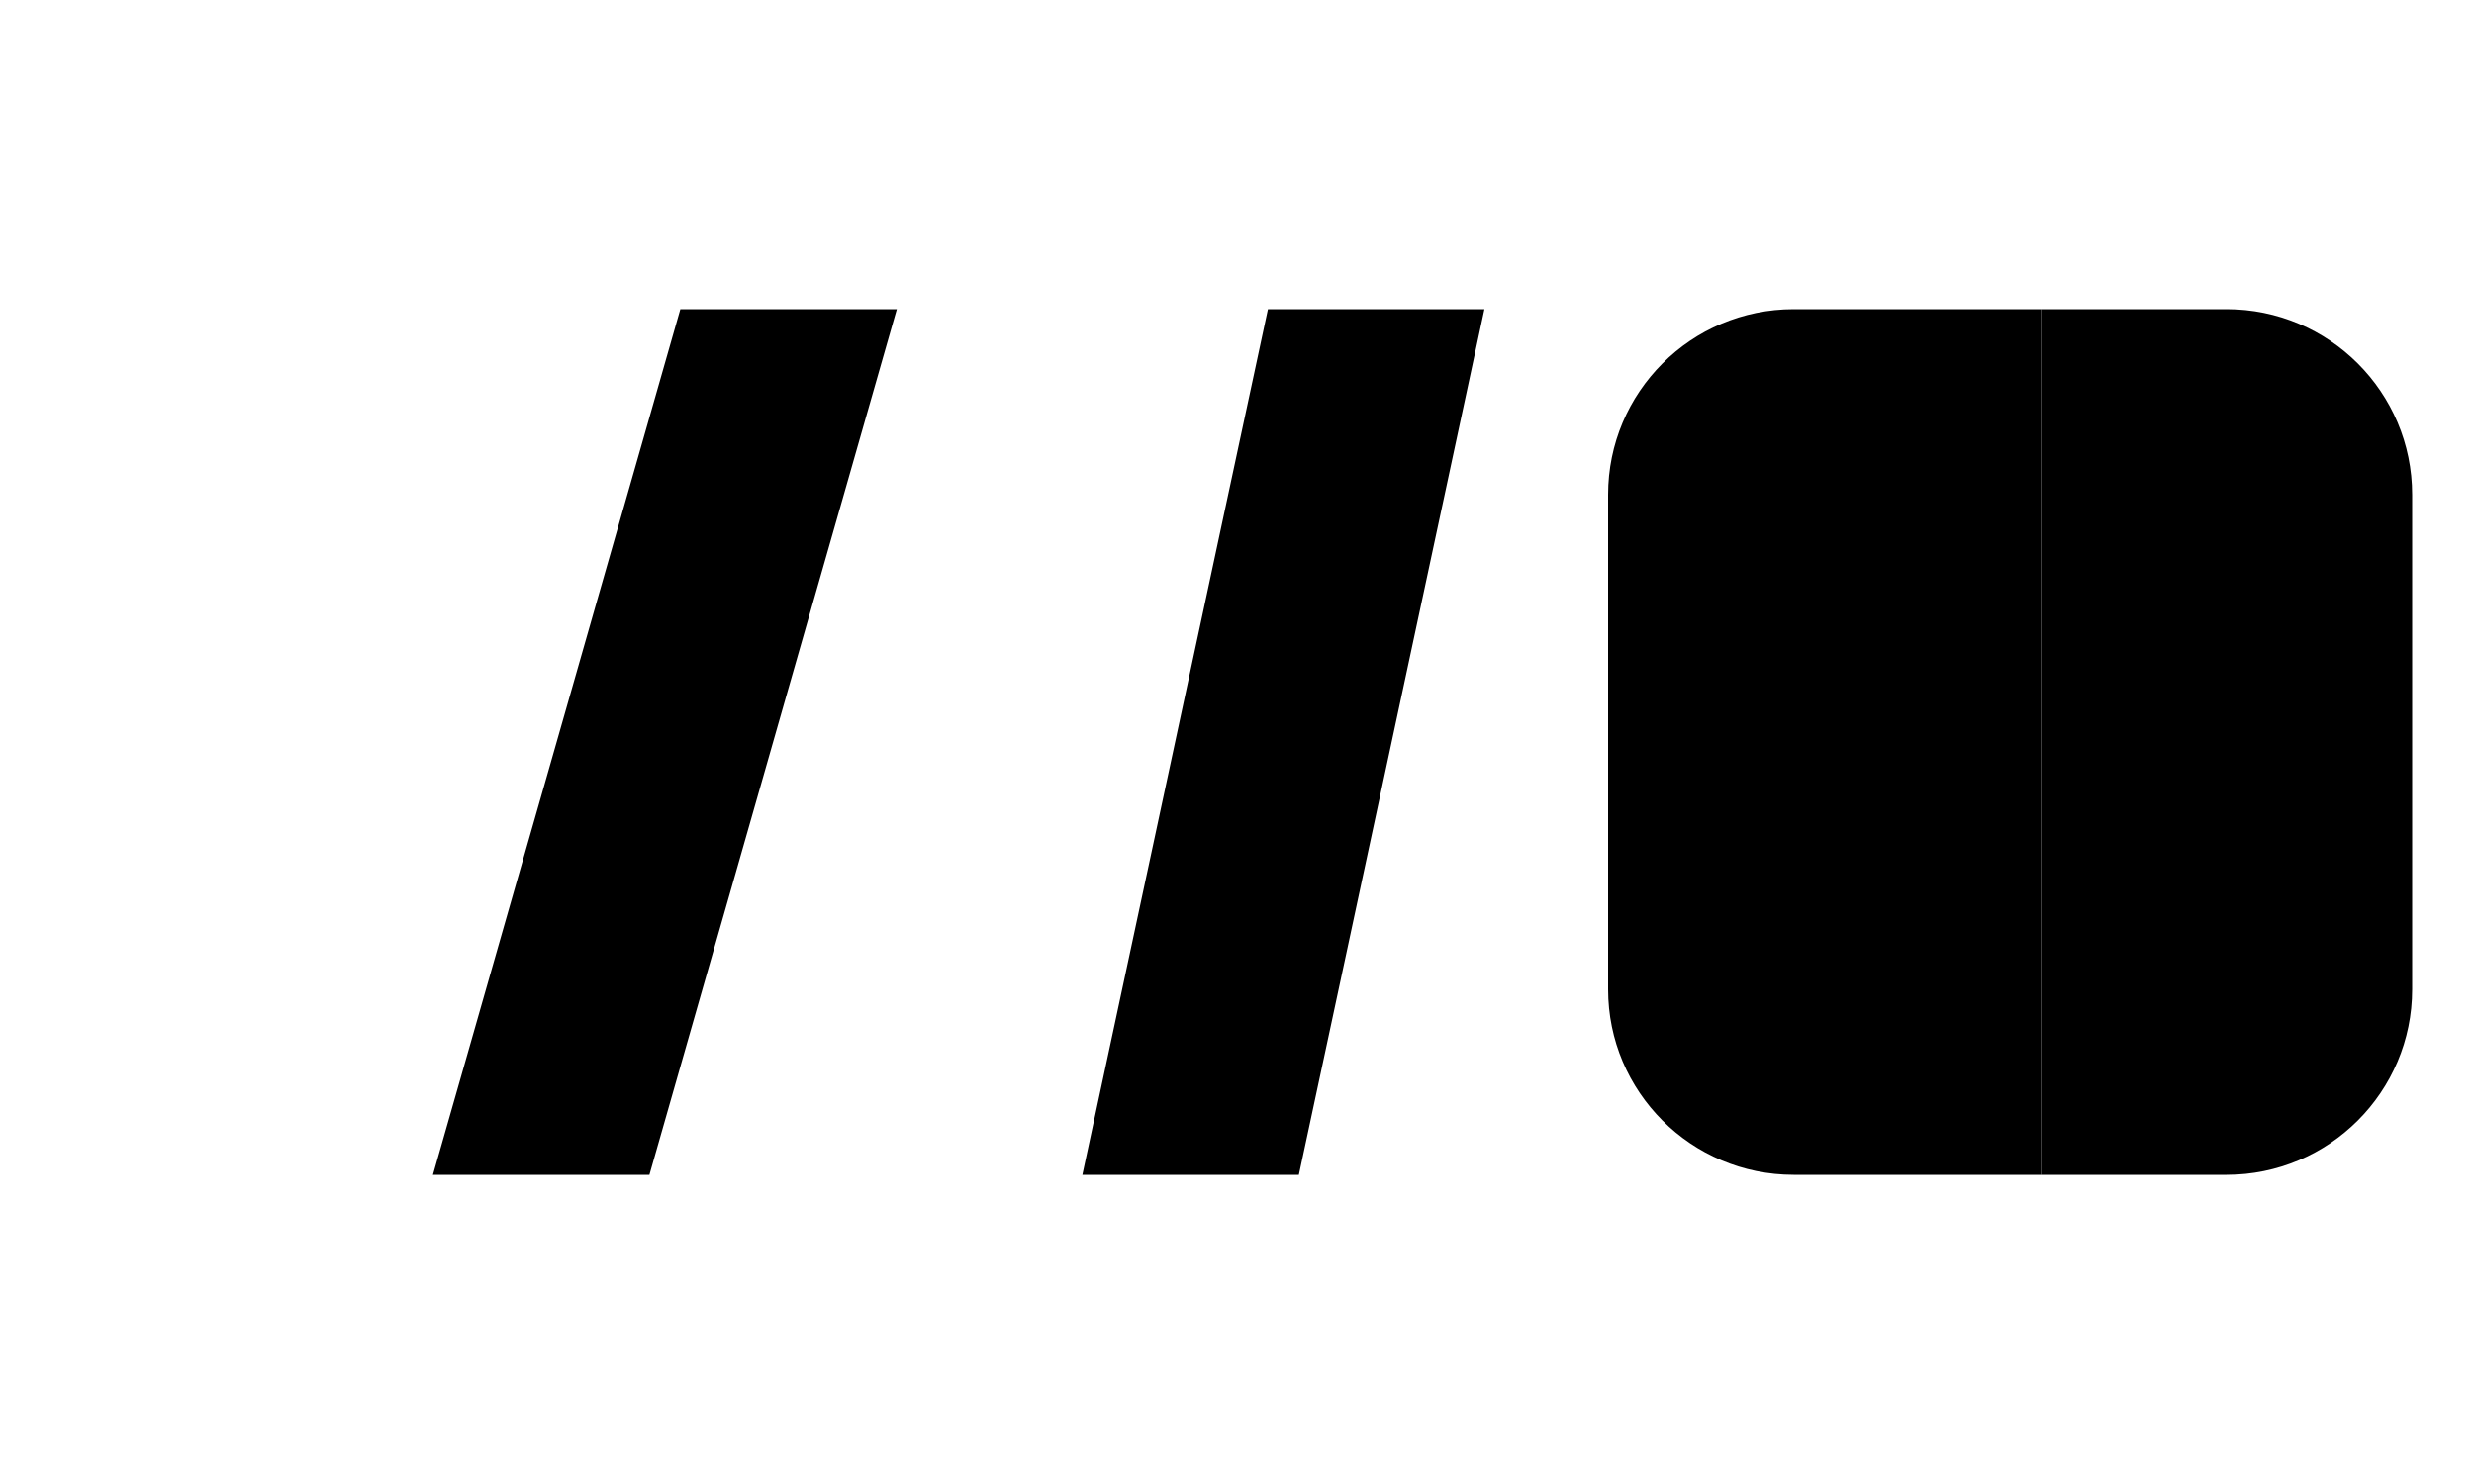 <?xml version="1.0" encoding="UTF-8"?>
<svg width="40px" height="24px" viewBox="0 0 40 24" stroke-width="0" fill="currentColor" xmlns="http://www.w3.org/2000/svg">
<path d="M14.5 5H11L7 19H10.5L14.5 5Z" />
<path d="M20.5 5L17.5 19H21L24 5H20.5Z" />
<path d="M29 5C27.343 5 26 6.343 26 8V16C26 17.657 27.343 19 29 19H33V5H29Z" />
<path d="M36 5H33V19H36C37.657 19 39 17.657 39 16V8C39 6.343 37.657 5 36 5Z" />
</svg>
